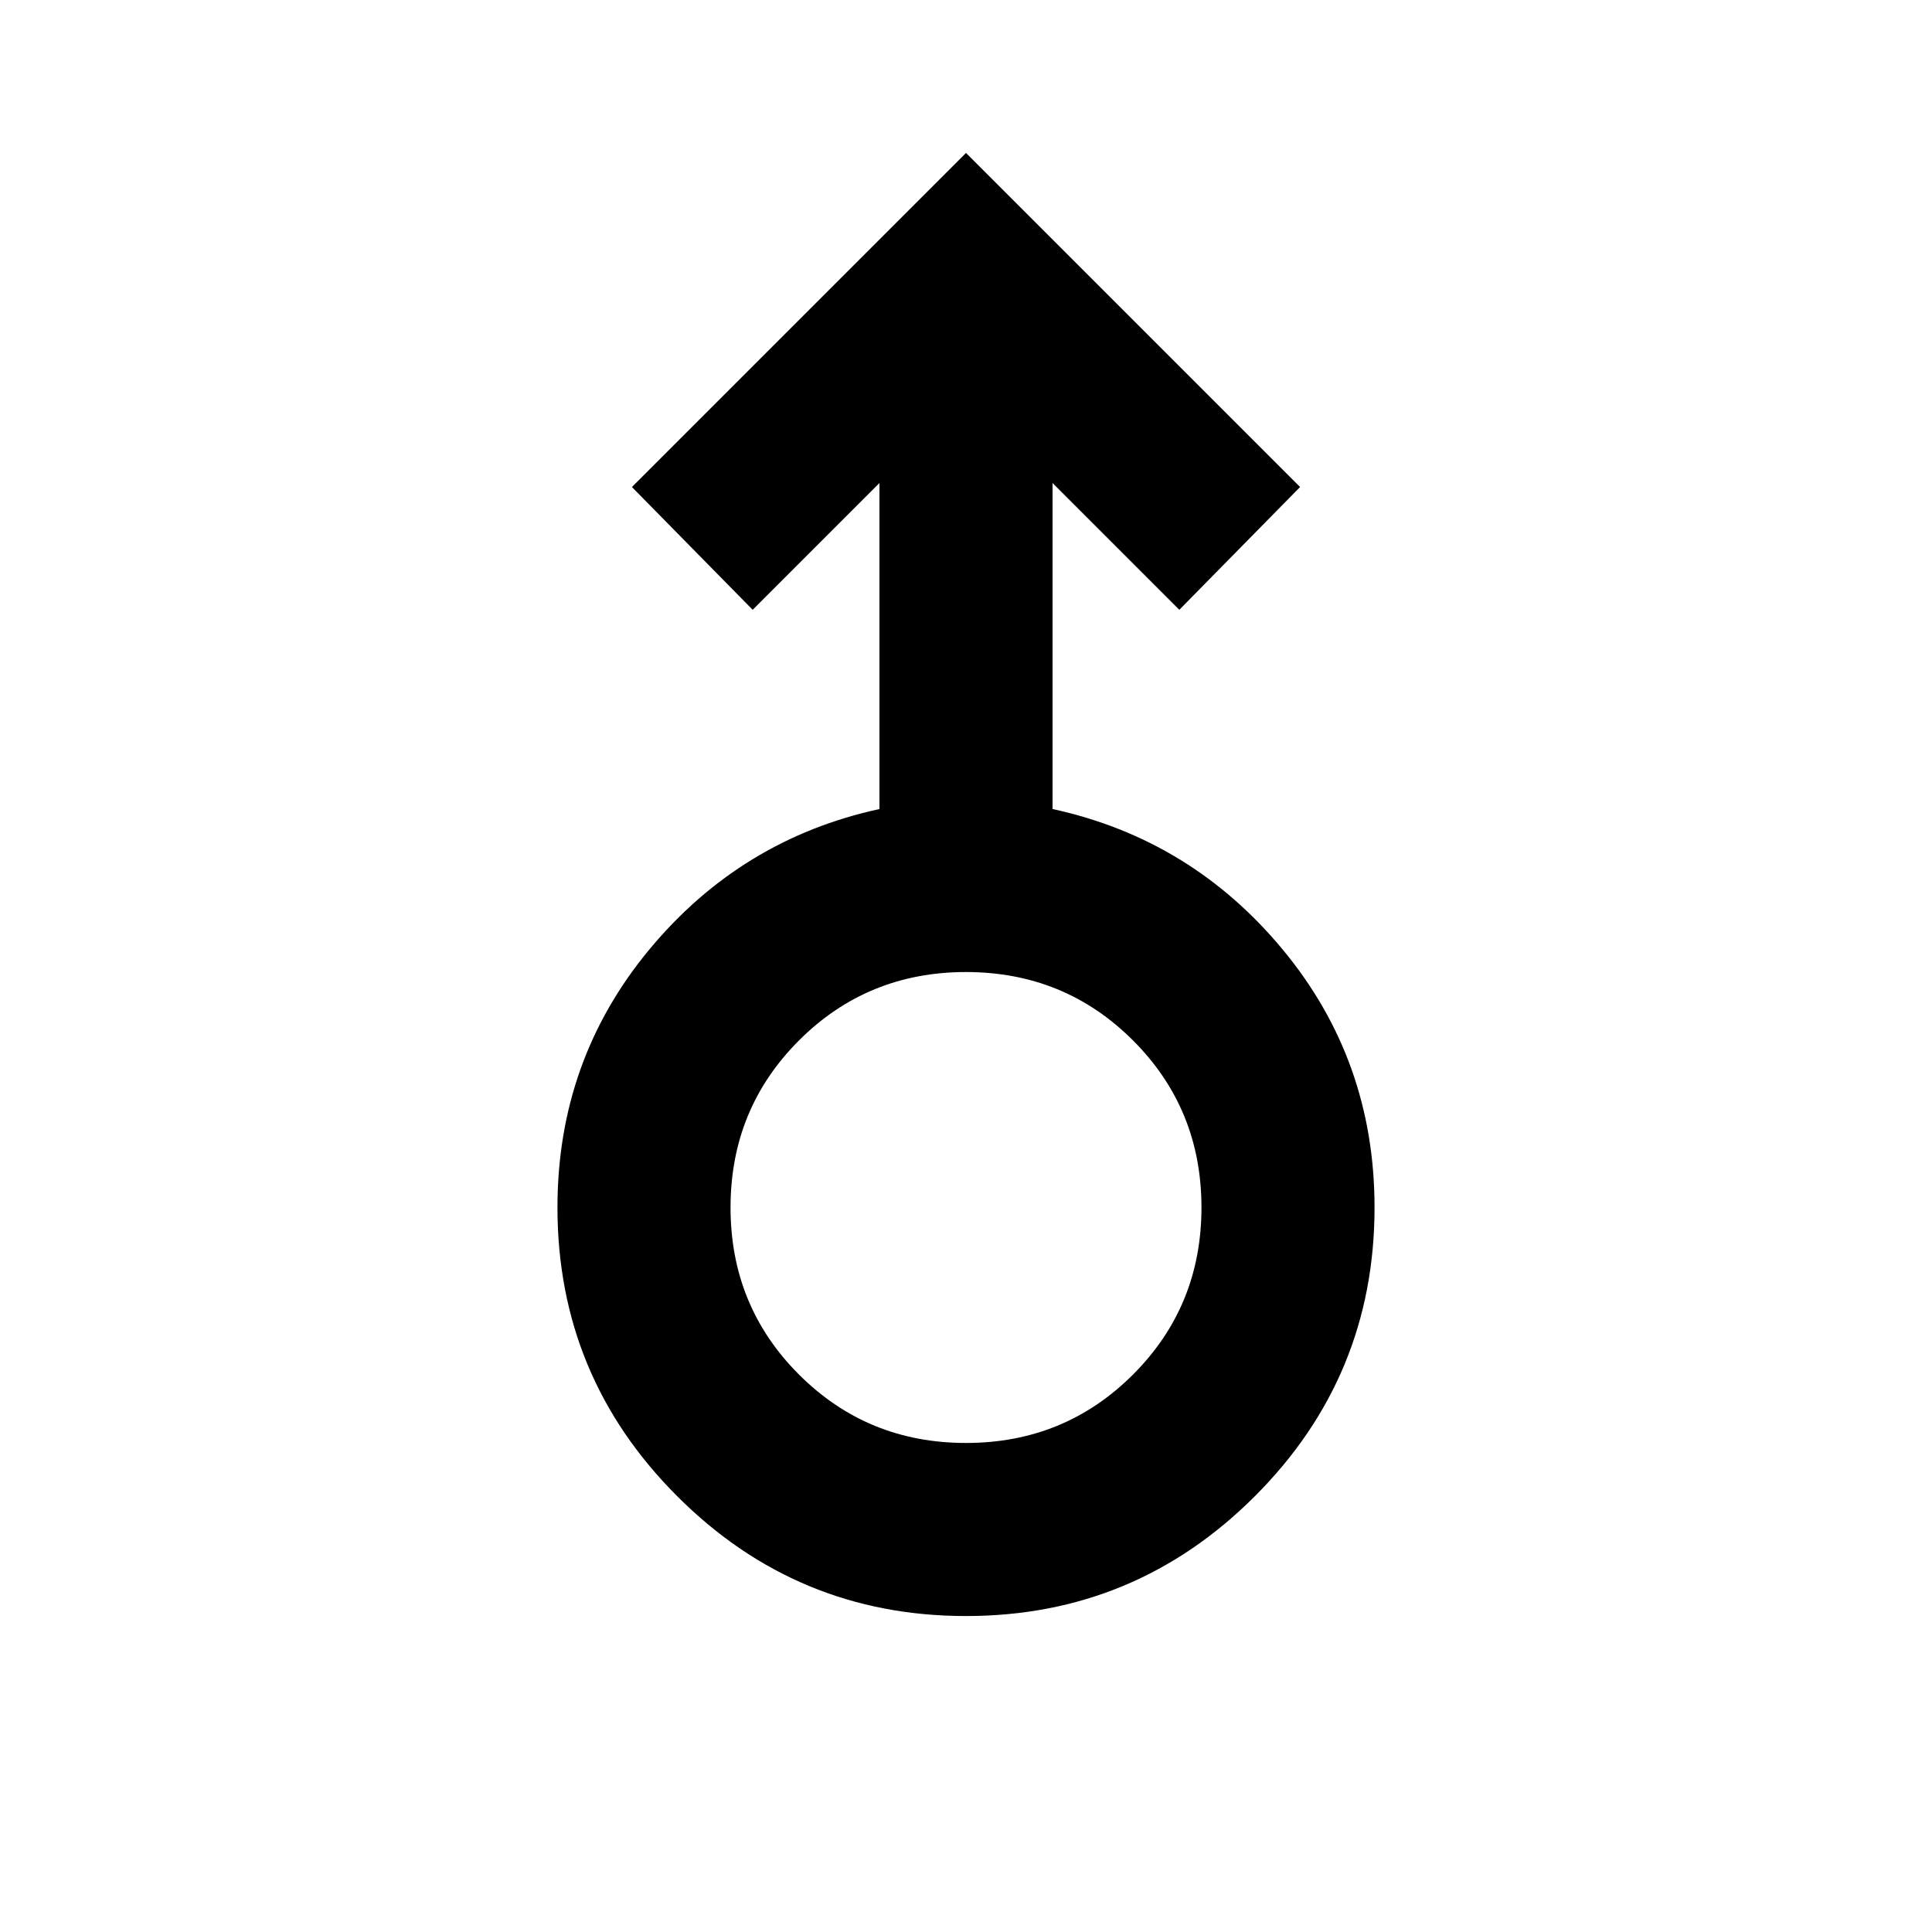 <svg xmlns="http://www.w3.org/2000/svg" height="24" width="24"><path d="M12 20.075q-2.1 0-3.587-1.488Q6.925 17.1 6.925 15q0-1.825 1.137-3.2 1.138-1.375 2.863-1.75V6L9.35 7.575 7.85 6.05 12 1.9l4.15 4.15-1.5 1.525L13.075 6v4.05q1.725.375 2.863 1.75 1.137 1.375 1.137 3.2 0 2.1-1.487 3.587Q14.1 20.075 12 20.075Zm0-2.15q1.225 0 2.075-.85.85-.85.85-2.075t-.85-2.075q-.85-.85-2.075-.85t-2.075.85q-.85.85-.85 2.075t.85 2.075q.85.85 2.075.85ZM12 15Z"/></svg>